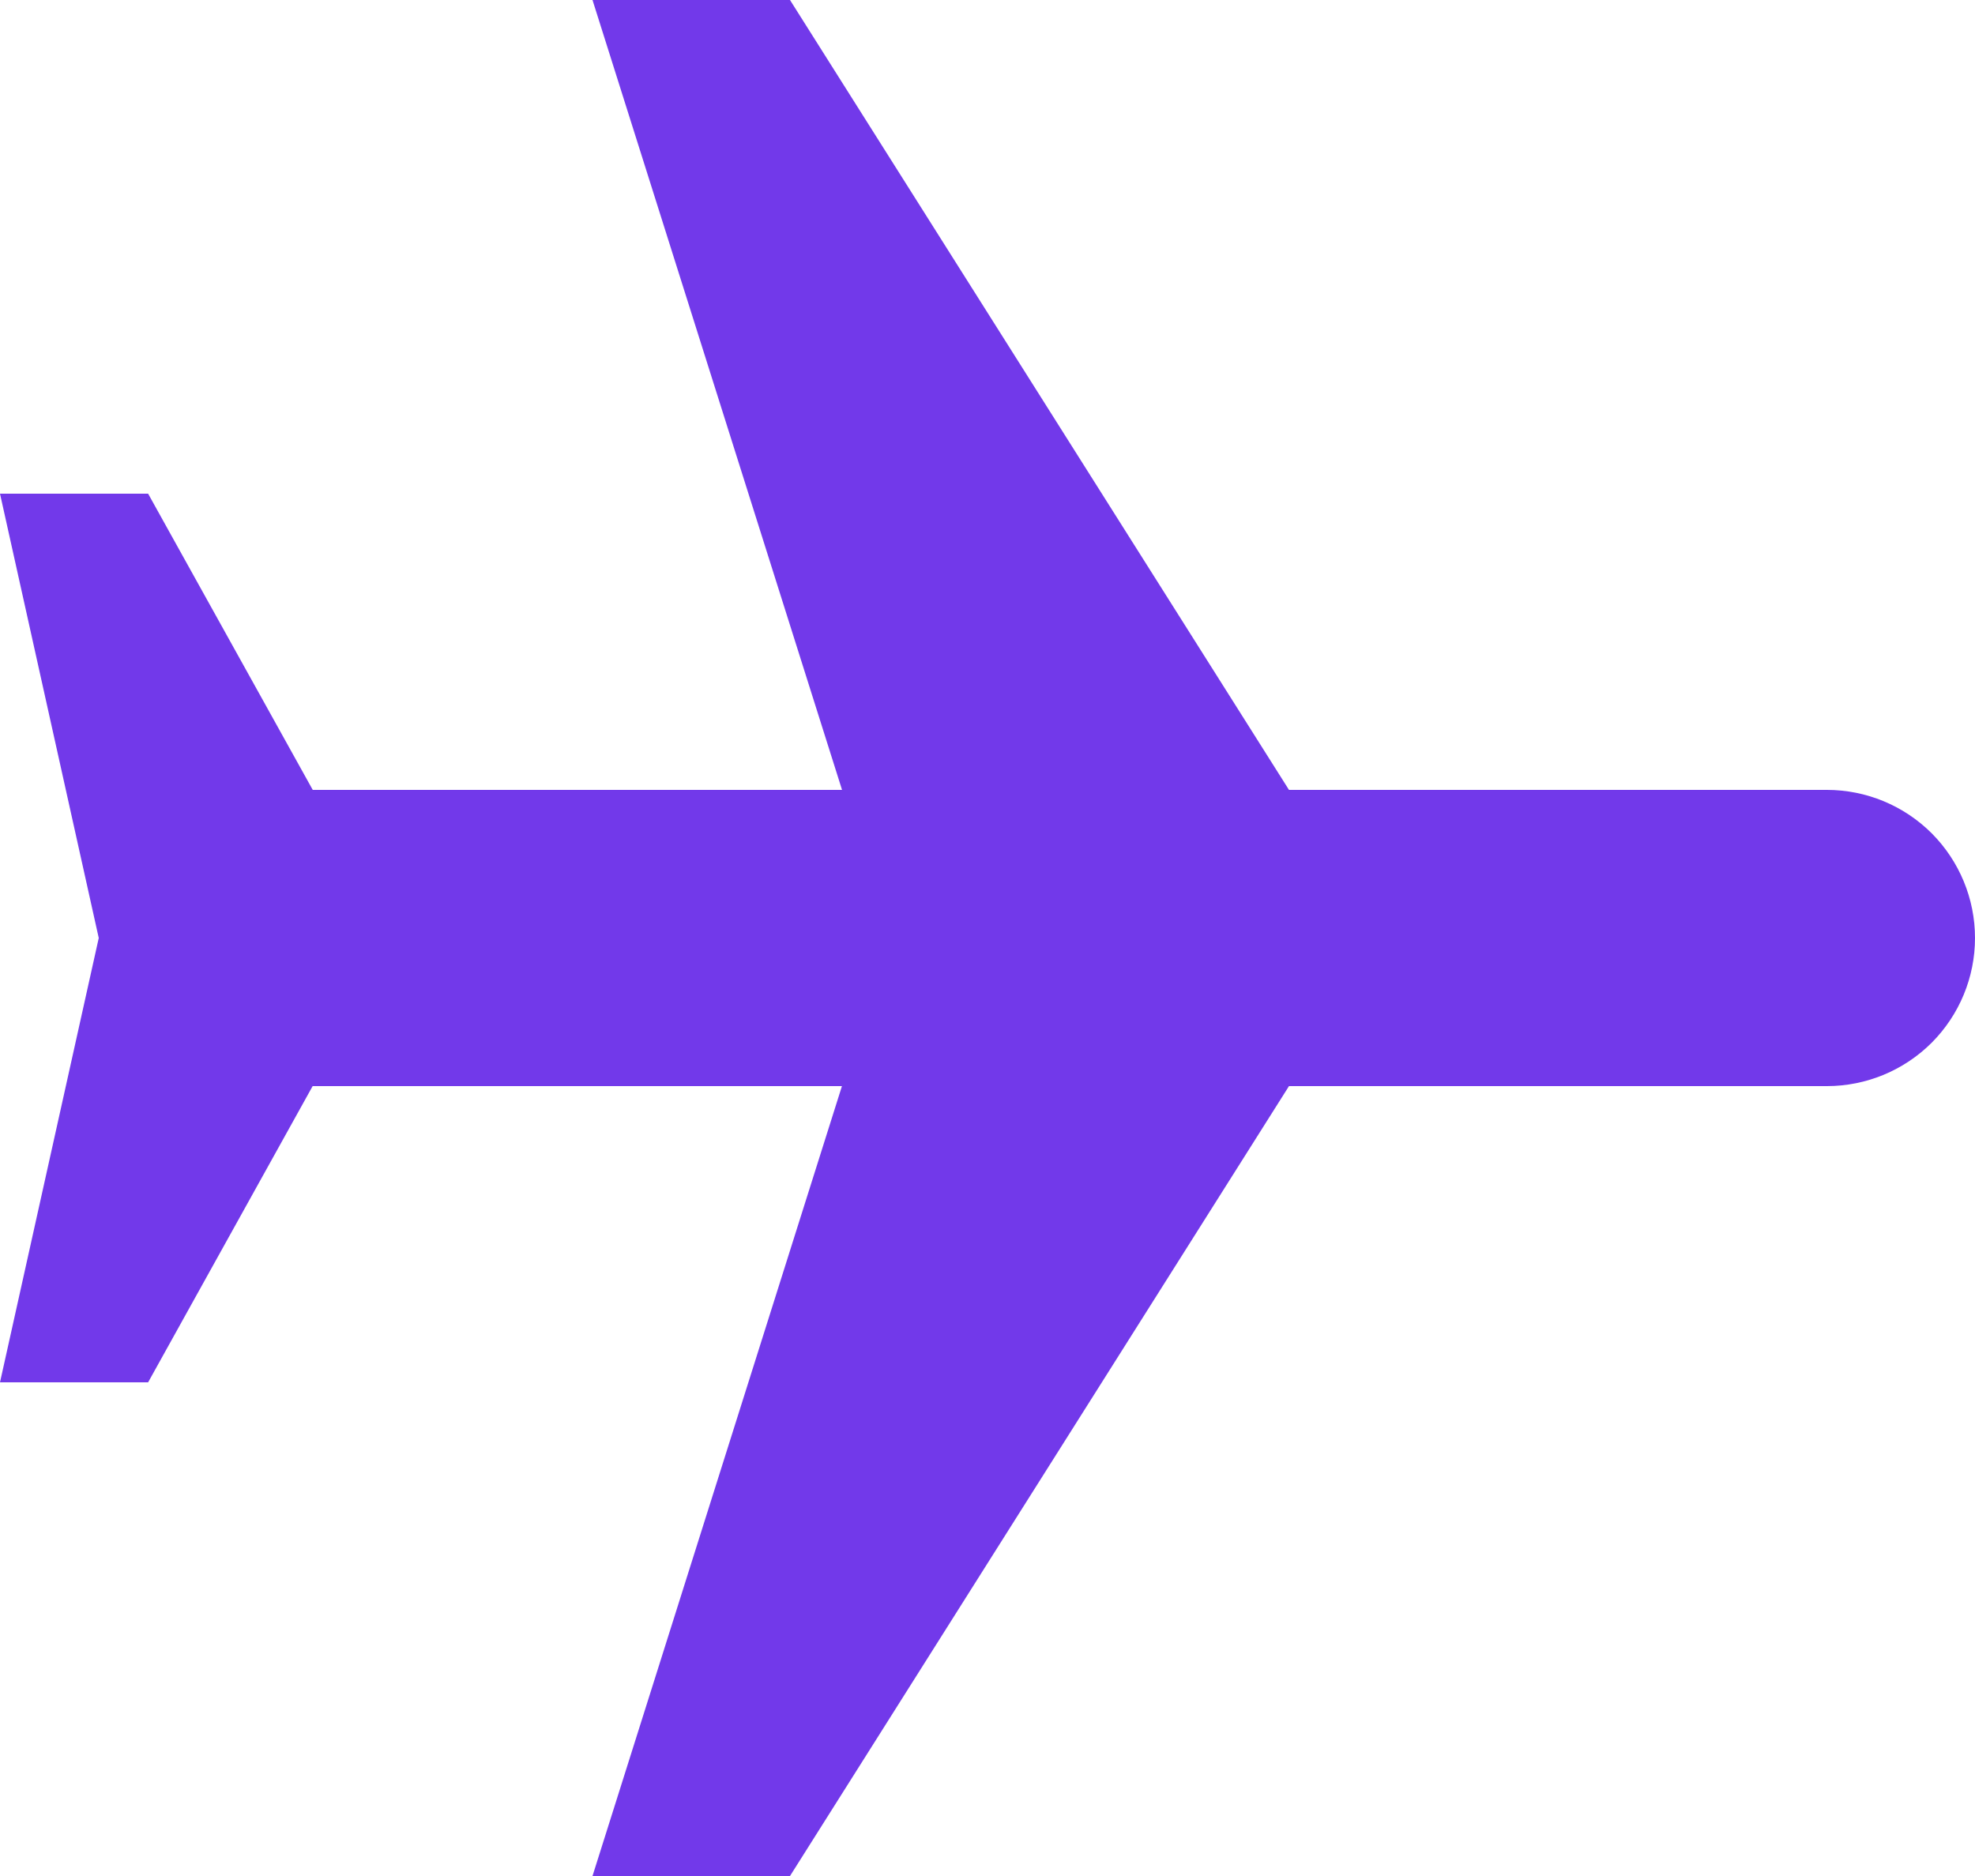 <svg width="20" height="19" viewBox="0 0 20 19" fill="none" xmlns="http://www.w3.org/2000/svg">
<path d="M13.053 11L8 19L6 19L8.526 11L3.166 11L1.5 14L-6.11959e-07 14L1 9.5L-2.18557e-07 5L1.5 5L3.167 8L8.527 8L6 -6.11959e-07L8 -5.24537e-07L13.053 8L18.5 8C18.898 8 19.279 8.158 19.561 8.439C19.842 8.721 20 9.102 20 9.5C20 9.898 19.842 10.279 19.561 10.561C19.279 10.842 18.898 11 18.5 11L13.053 11Z" fill="#7239EA"/>
</svg>
